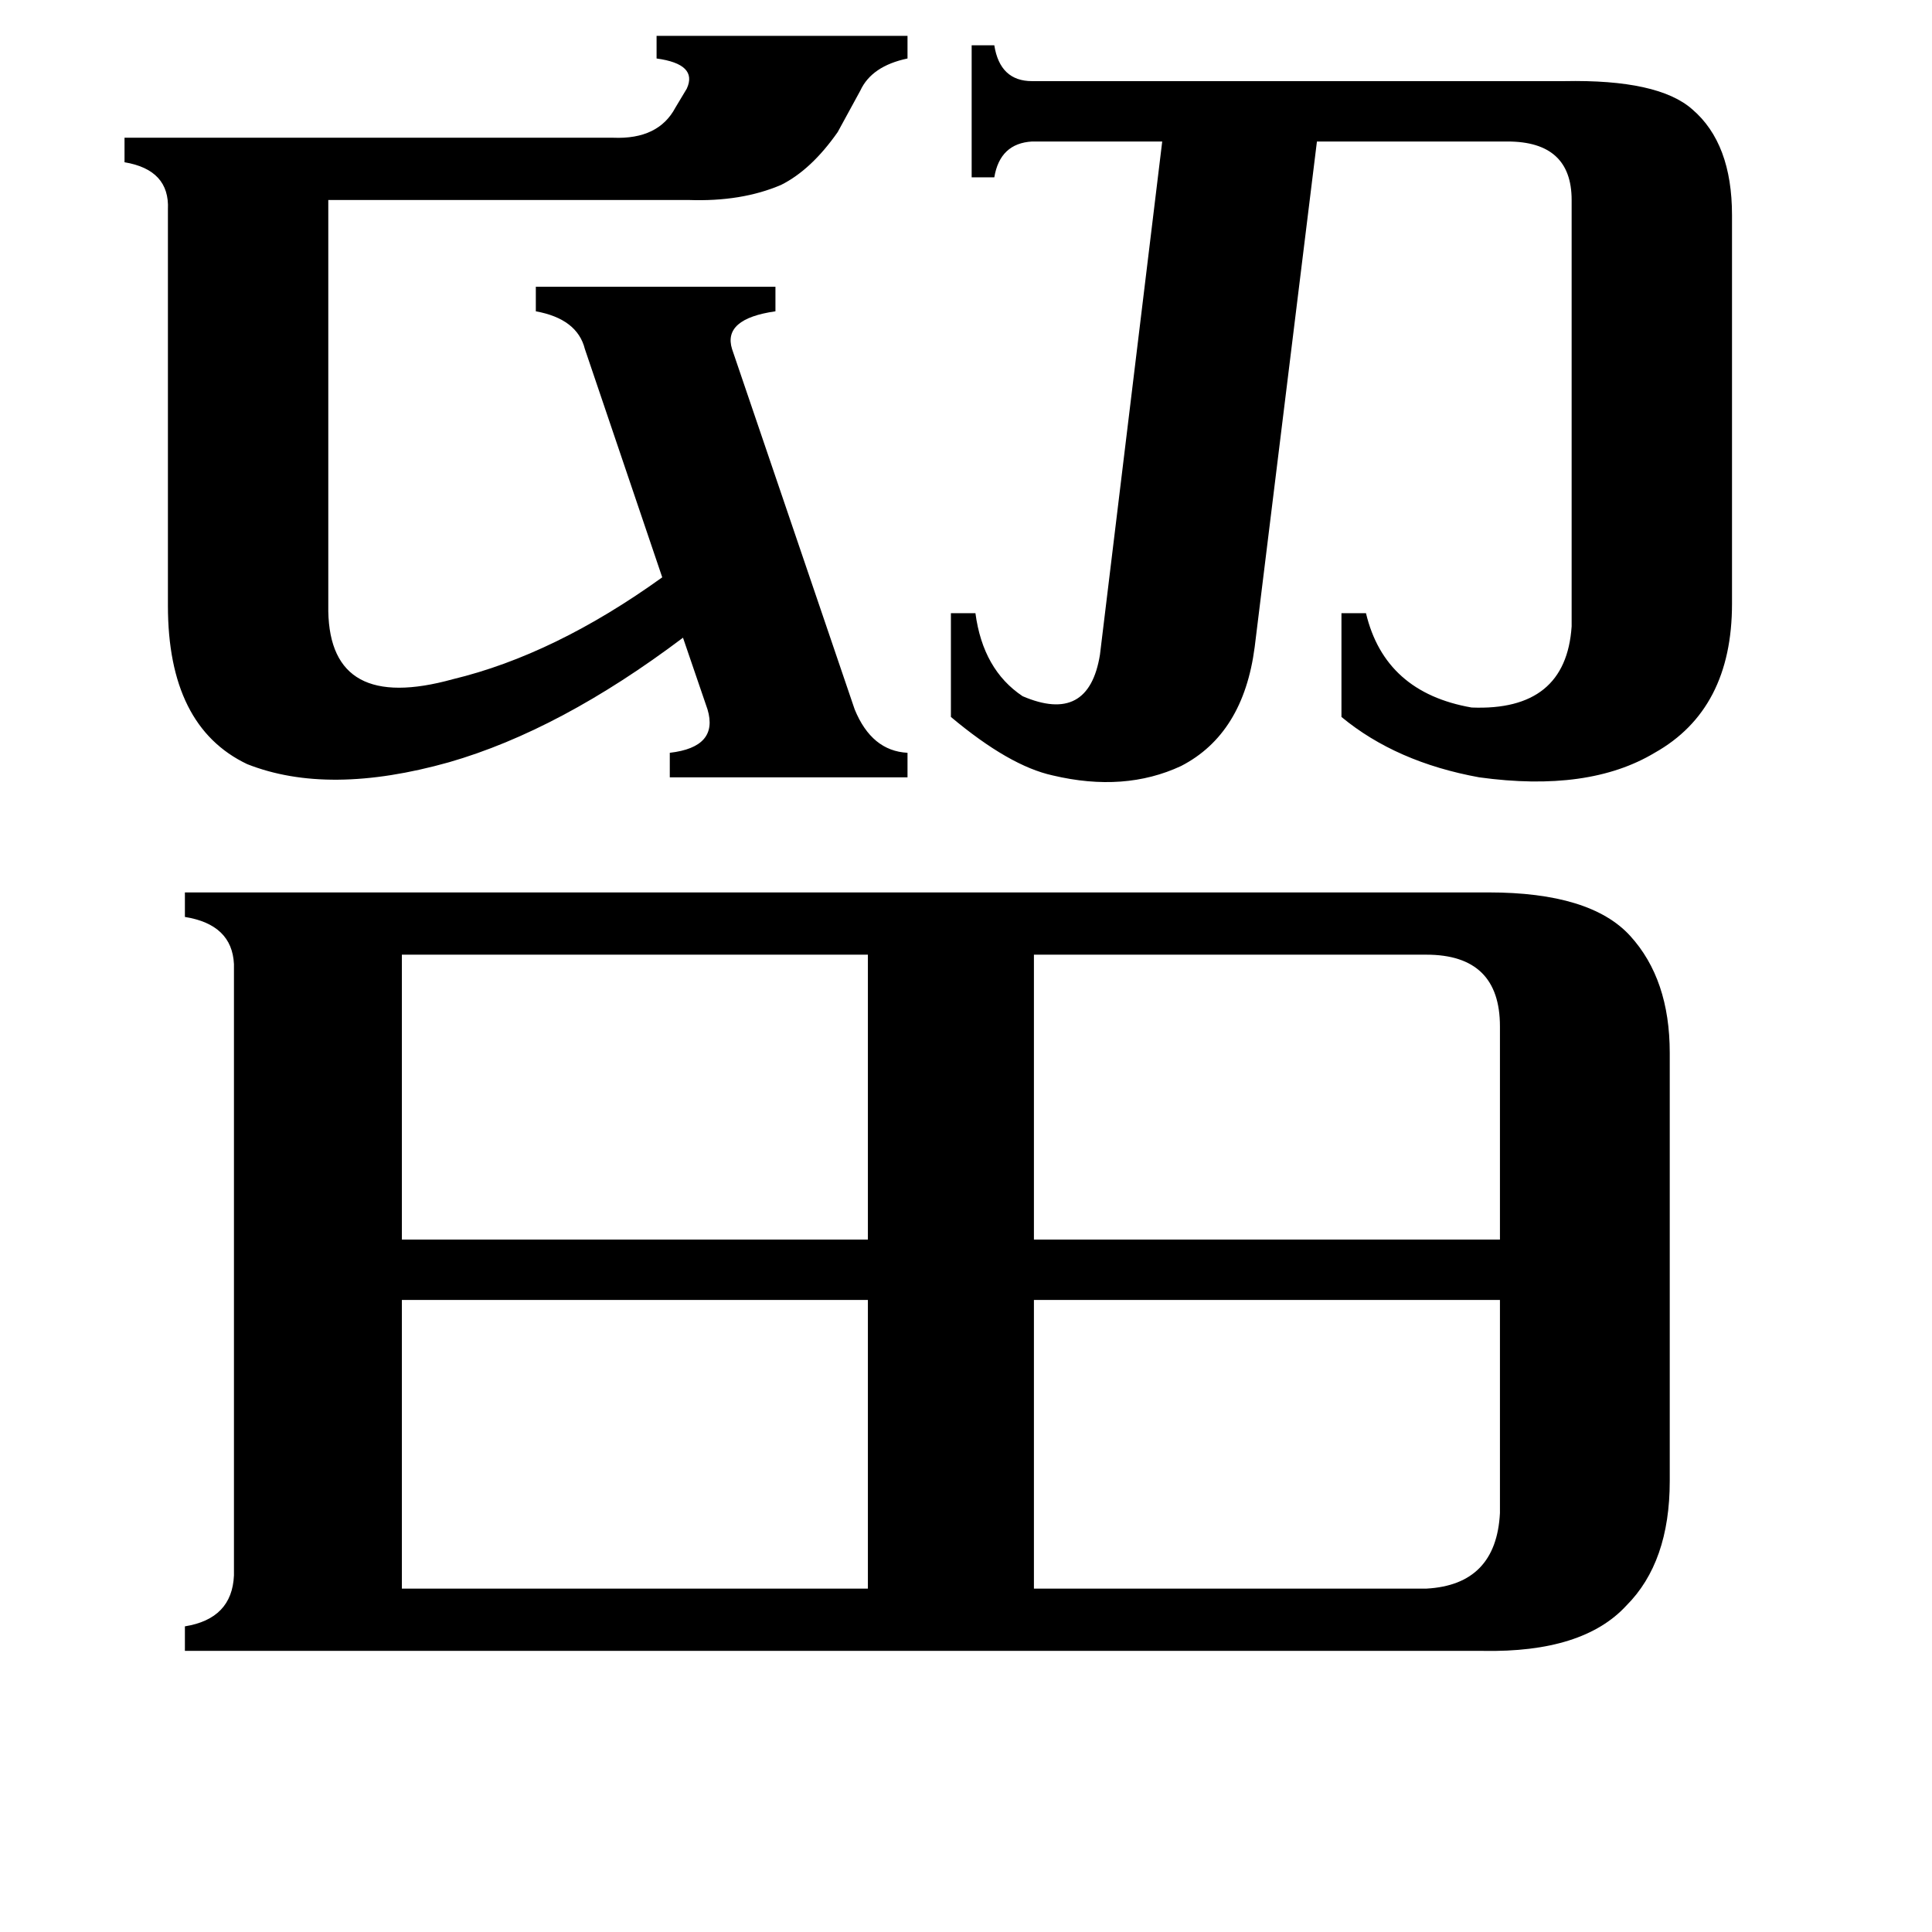 <svg xmlns="http://www.w3.org/2000/svg" viewBox="0 -800 1024 1024">
	<path fill="#000000" d="M756 -294H548V-143H795V-256Q795 -294 756 -294ZM213 -294V-143H460V-294ZM756 42Q793 40 795 2V-111H548V42ZM213 -111V42H460V-111ZM325 -727Q349 -726 358 -743L364 -753Q370 -766 348 -769V-781H481V-769Q462 -765 456 -752L444 -730Q430 -710 414 -702Q393 -693 365 -694H174V-476Q175 -422 240 -440Q294 -453 351 -494L310 -615Q306 -631 284 -635V-648H411V-635Q383 -631 388 -615L453 -424Q462 -402 481 -401V-388H355V-401Q381 -404 375 -424L362 -462Q297 -413 238 -396Q174 -378 131 -395Q89 -415 89 -479V-689Q90 -710 66 -714V-727ZM665 -457Q659 -411 626 -394Q596 -380 558 -389Q535 -394 504 -420V-475H517Q521 -445 542 -431Q577 -416 583 -453L616 -725H547Q530 -724 527 -706H515V-776H527Q530 -757 547 -757H829Q879 -758 897 -742Q918 -724 918 -686V-480Q918 -424 877 -401Q842 -380 784 -388Q740 -396 711 -420V-475H724Q734 -433 780 -425Q830 -423 833 -468V-694Q833 -725 799 -725H698ZM789 -327Q843 -327 864 -304Q885 -281 885 -242V-15Q885 28 862 51Q839 76 786 75H98V62Q123 58 124 35V-289Q123 -310 98 -314V-327Z"/>
</svg>